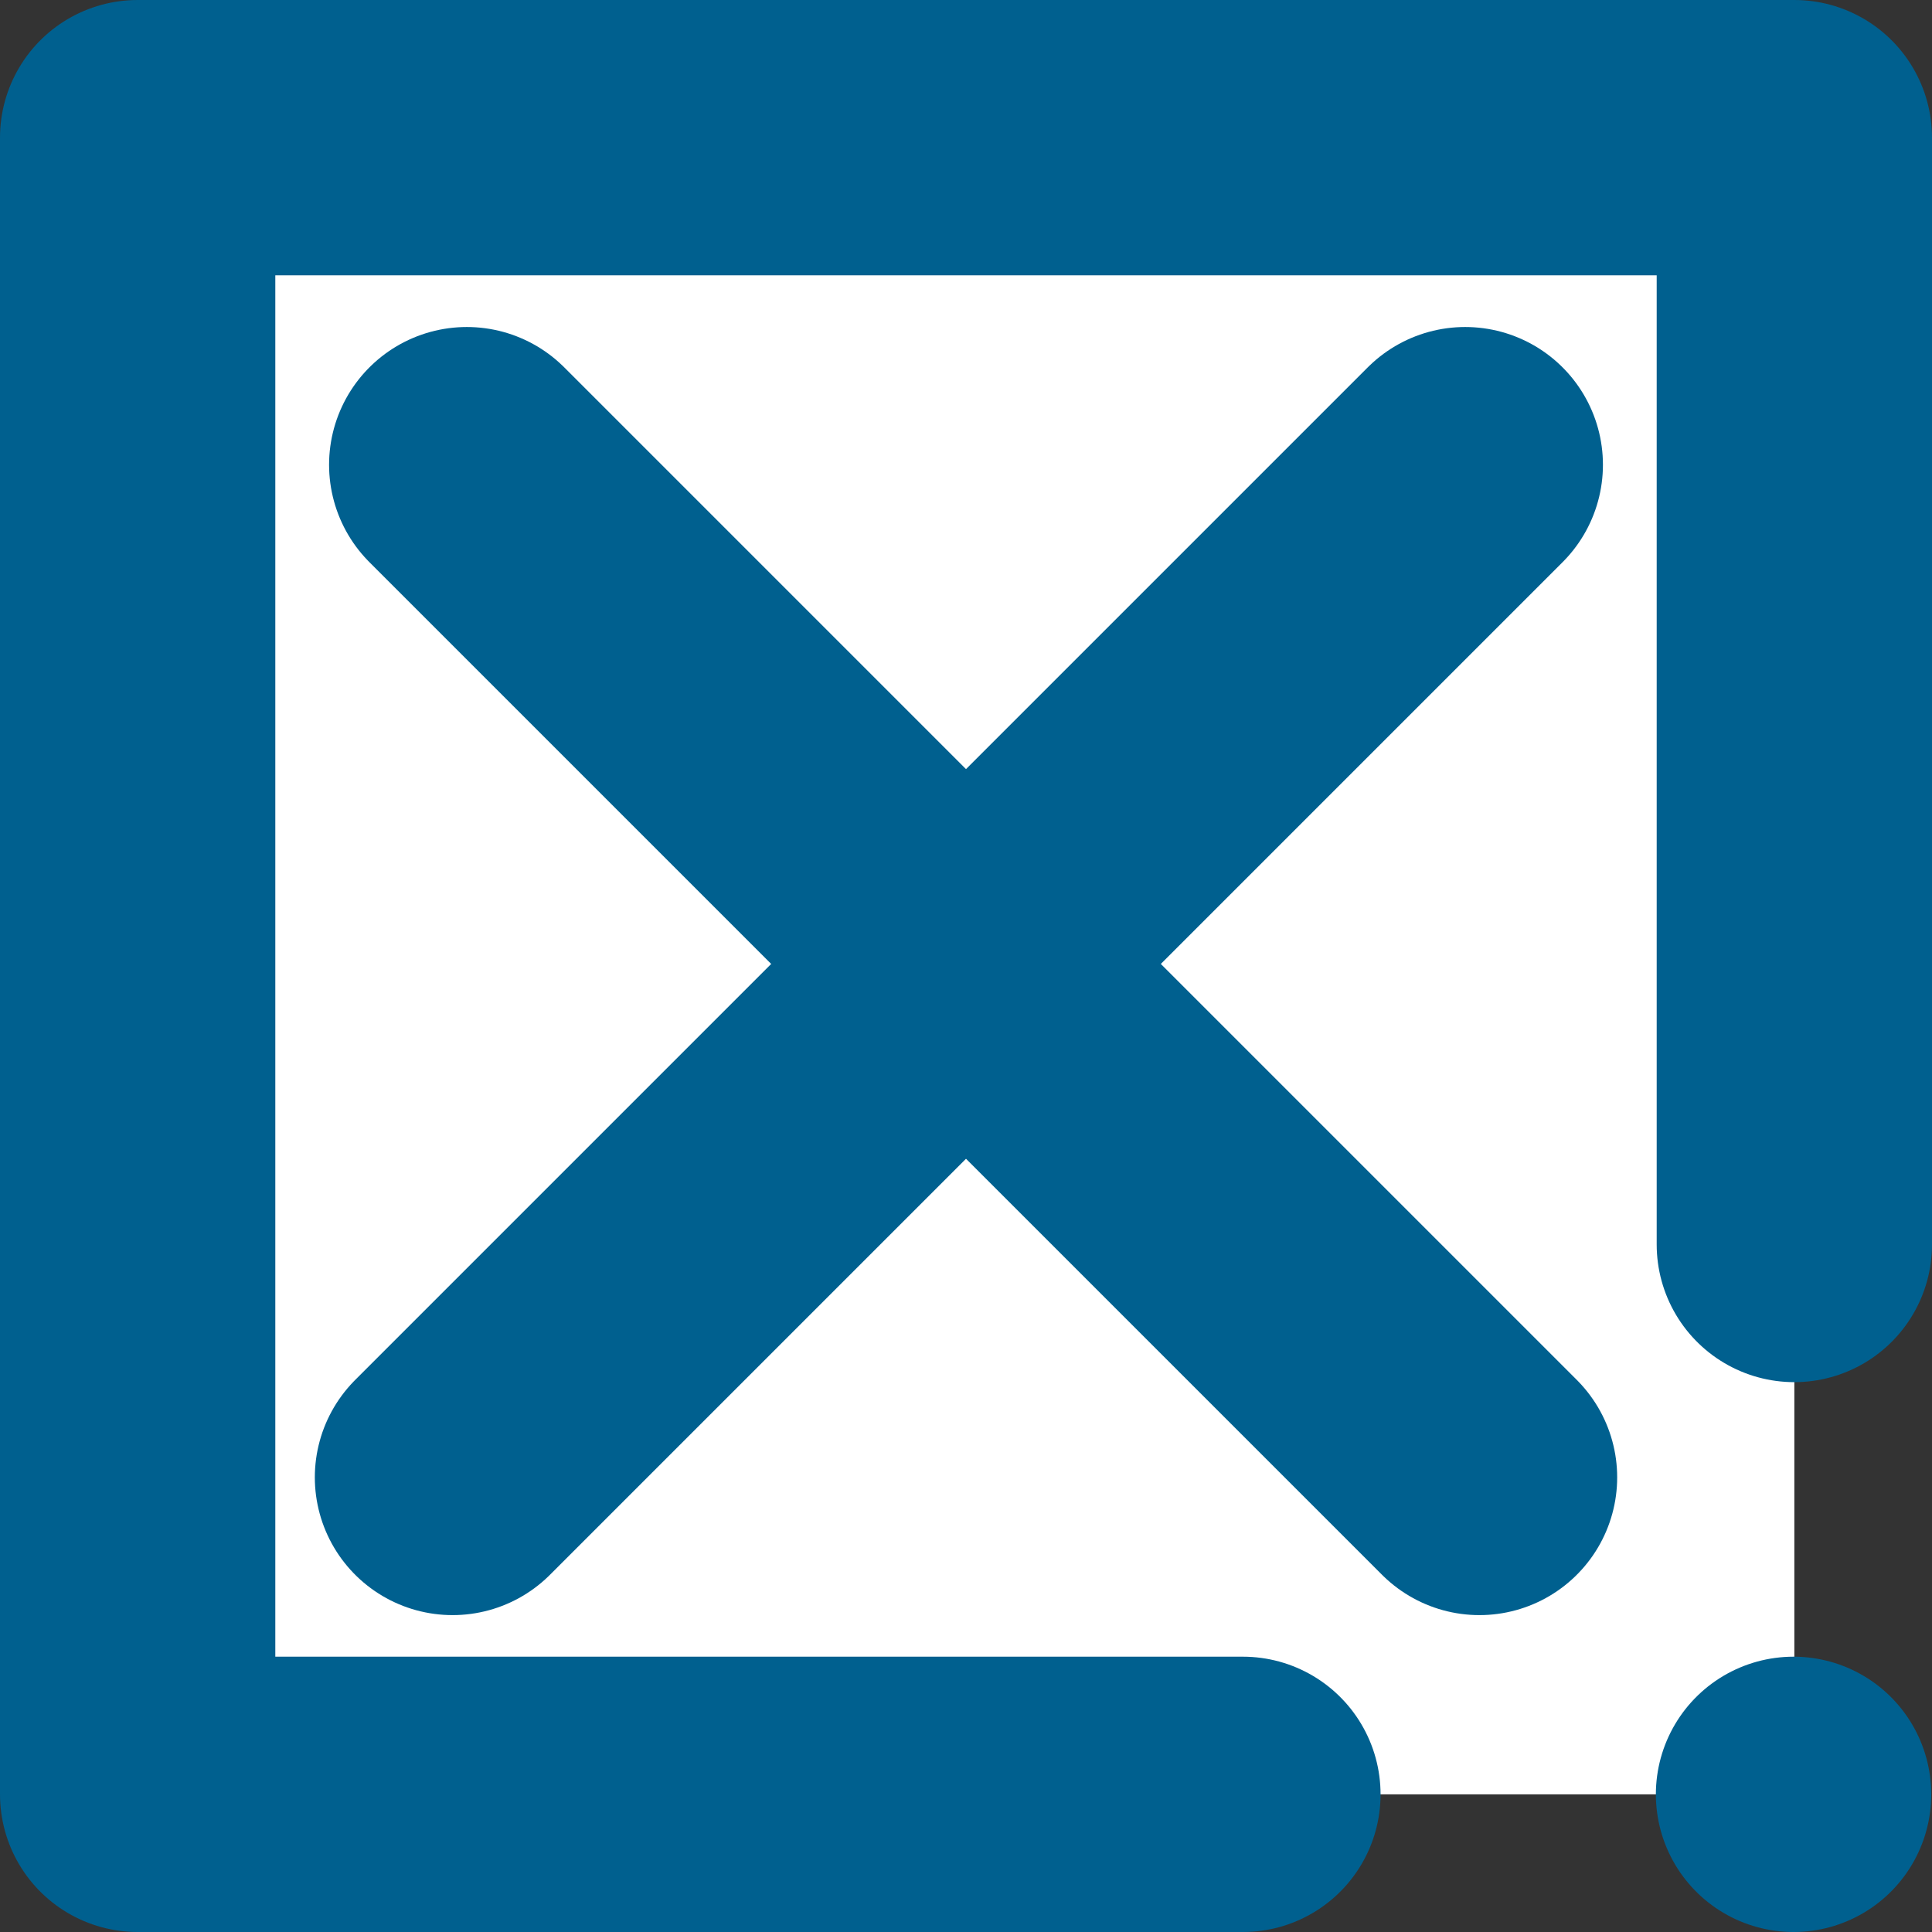 <?xml version="1.0" encoding="UTF-8" standalone="no"?>
<!-- Created with Inkscape (http://www.inkscape.org/) -->

<svg
   width="40mm"
   height="40mm"
   viewBox="0 0 40 40"
   version="1.1"
   id="svg5"
   inkscape:version="1.1.1 (3bf5ae0d25, 2021-09-20)"
   sodipodi:docname="naive_itemsmall.svg"
   xmlns:inkscape="http://www.inkscape.org/namespaces/inkscape"
   xmlns:sodipodi="http://sodipodi.sourceforge.net/DTD/sodipodi-0.dtd"
   xmlns:xlink="http://www.w3.org/1999/xlink"
   xmlns="http://www.w3.org/2000/svg"
   xmlns:svg="http://www.w3.org/2000/svg">
  <rect x="0" y="0" width="40" height="40" fill="#333333" stroke="none"/>
  <sodipodi:namedview
     id="namedview7"
     pagecolor="#ffffff"
     bordercolor="#666666"
     borderopacity="1.0"
     inkscape:pageshadow="2"
     inkscape:pageopacity="0.0"
     inkscape:pagecheckerboard="0"
     inkscape:document-units="mm"
     showgrid="false"
     fit-margin-top="0"
     fit-margin-left="0"
     fit-margin-right="0"
     fit-margin-bottom="0"
     inkscape:zoom="1.877186"
     inkscape:cx="10.121533"
     inkscape:cy="-17.845861"
     inkscape:window-width="2560"
     inkscape:window-height="1387"
     inkscape:window-x="1912"
     inkscape:window-y="-8"
     inkscape:window-maximized="1"
     inkscape:current-layer="layer1" />
  <defs
     id="defs2" />
  <g
     inkscape:label="Ebene 1"
     inkscape:groupmode="layer"
     id="layer1"
     transform="translate(-96.355,-74.508)">
    <rect
       style="fill:#ffffff;fill-opacity:1;stroke:#00608f;stroke-width:5.7;stroke-linecap:round;stroke-linejoin:round;stroke-miterlimit:4;stroke-dasharray:244.716, 11.4, 0.001, 11.4;stroke-dashoffset:187.5;stroke-opacity:1"
       id="KisteGro__"
       width="34.3"
       height="34.3"
       x="99.205"
       y="77.358" />
    <g
       id="g2302"
       style="stroke-width:3.098"
       transform="matrix(0.323,0,0,0.323,-96.55,-55.475)">
      <path
         style="fill:none;fill-rule:evenodd;stroke:#00608f;stroke-width:17.66;stroke-linecap:round;stroke-linejoin:miter;stroke-miterlimit:4;stroke-dasharray:565.101, 35.319, 0.002, 35.319;stroke-dashoffset:93.924;stroke-opacity:1"
         d="m 627.152,432.215 64.906,64.906"
         id="path861"
         sodipodi:nodetypes="cc" />
    </g>
    <use
       x="0"
       y="0"
       xlink:href="#g2302"
       id="use1697"
       transform="matrix(-1,0,0,1,232.71,0)"
       width="100%"
       height="100%" />
  </g>
</svg>
